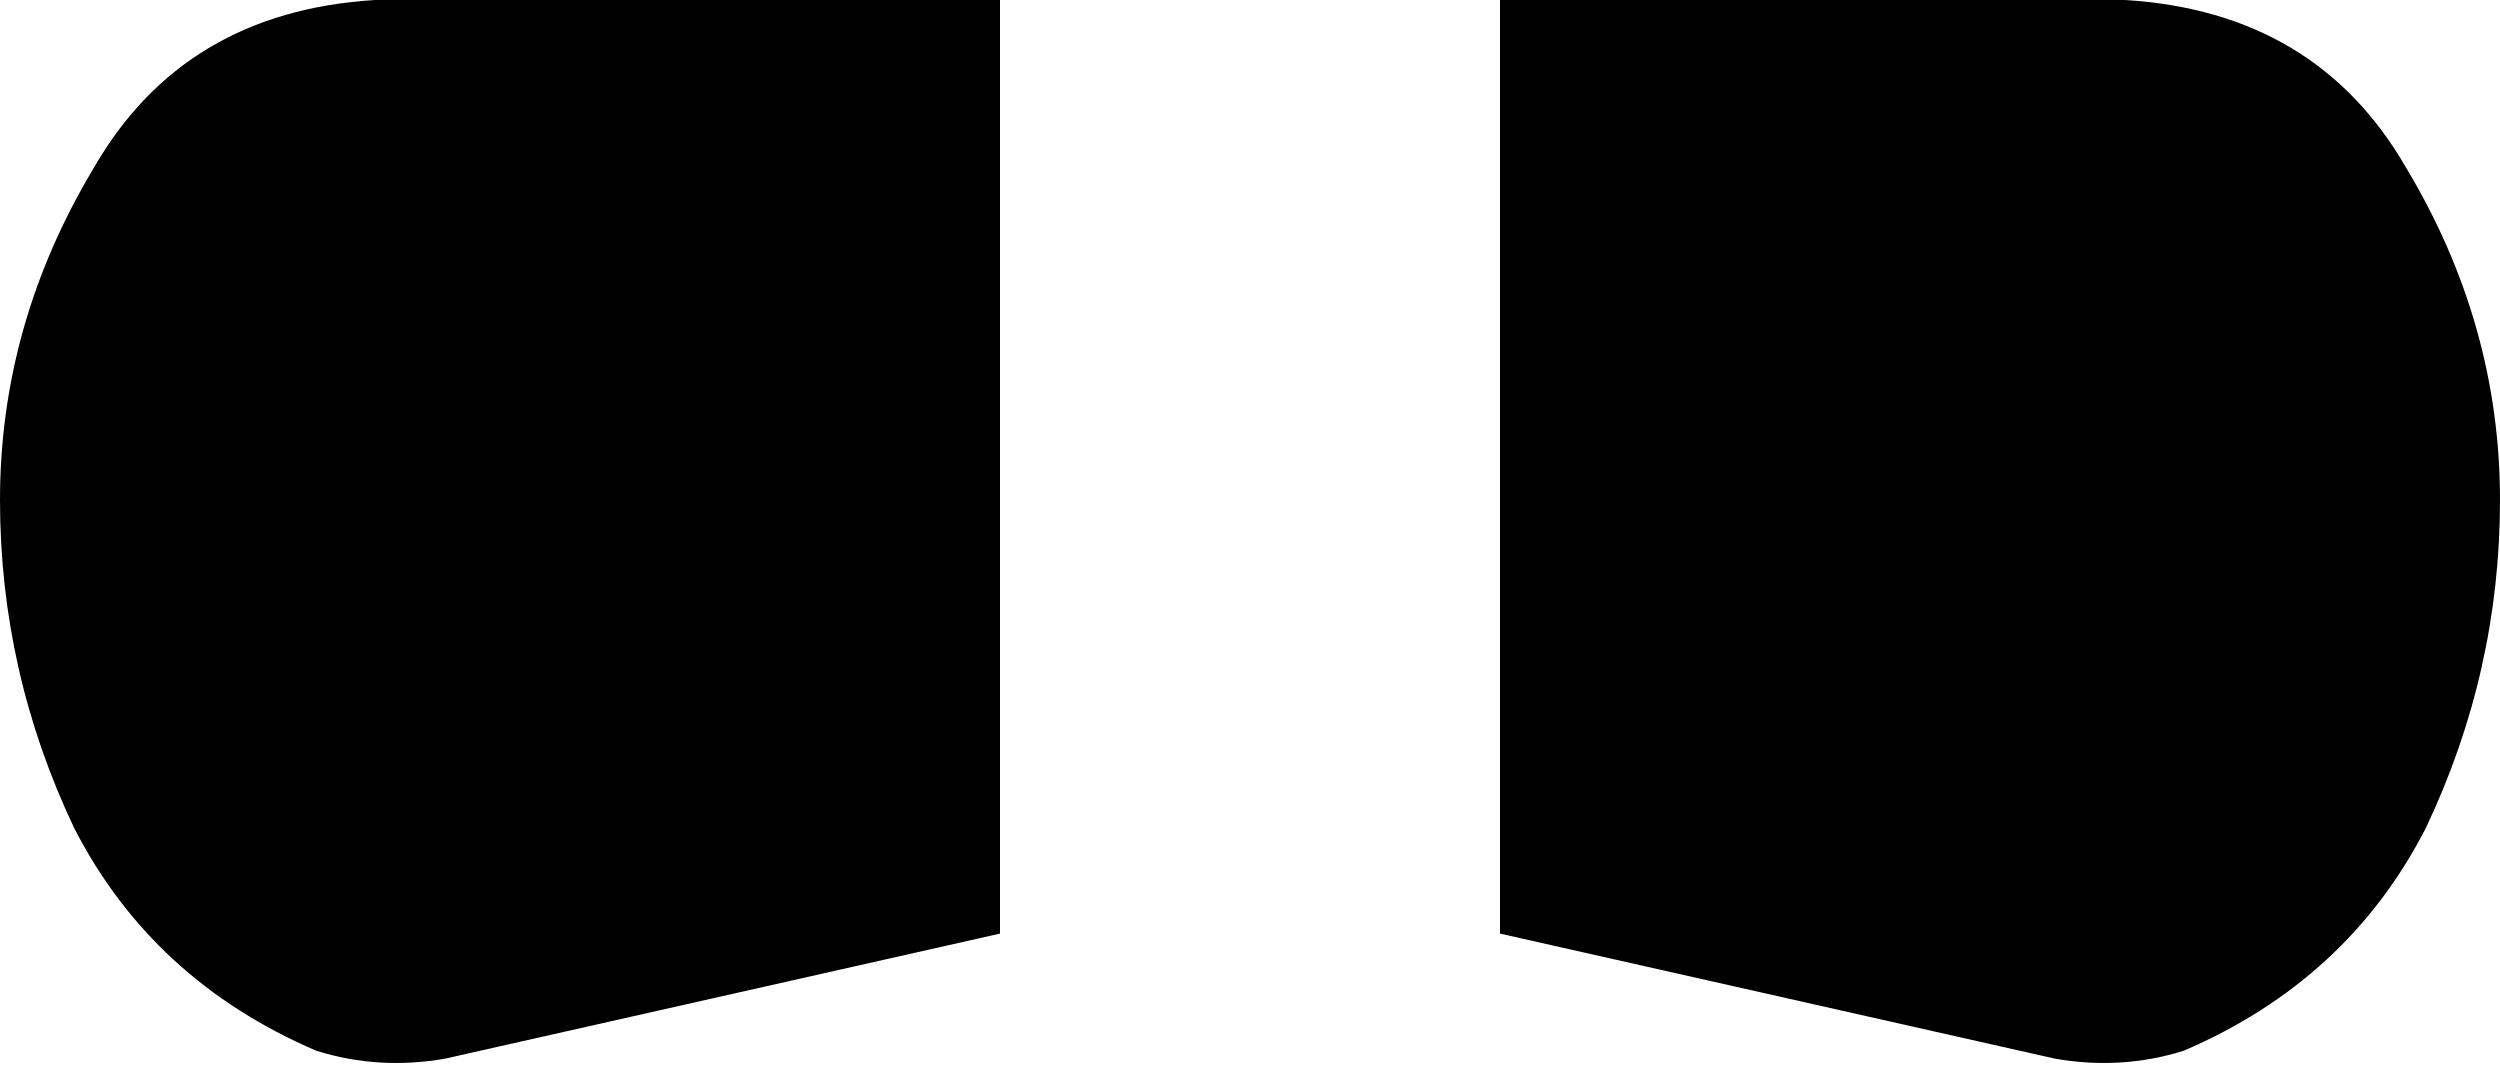 <svg xmlns="http://www.w3.org/2000/svg" viewBox="0 0 640 274">
    <path d="M 256 0 L 96 0 Q 47 3 24 43 Q 0 83 0 128 Q 0 172 19 212 Q 39 251 81 269 Q 97 274 114 271 L 256 239 L 256 16 L 256 0 L 256 0 Z M 384 0 L 384 16 L 384 239 L 526 271 Q 543 274 559 269 Q 601 251 621 212 Q 640 172 640 128 Q 640 83 616 43 Q 593 3 544 0 L 384 0 L 384 0 Z"/>
</svg>
